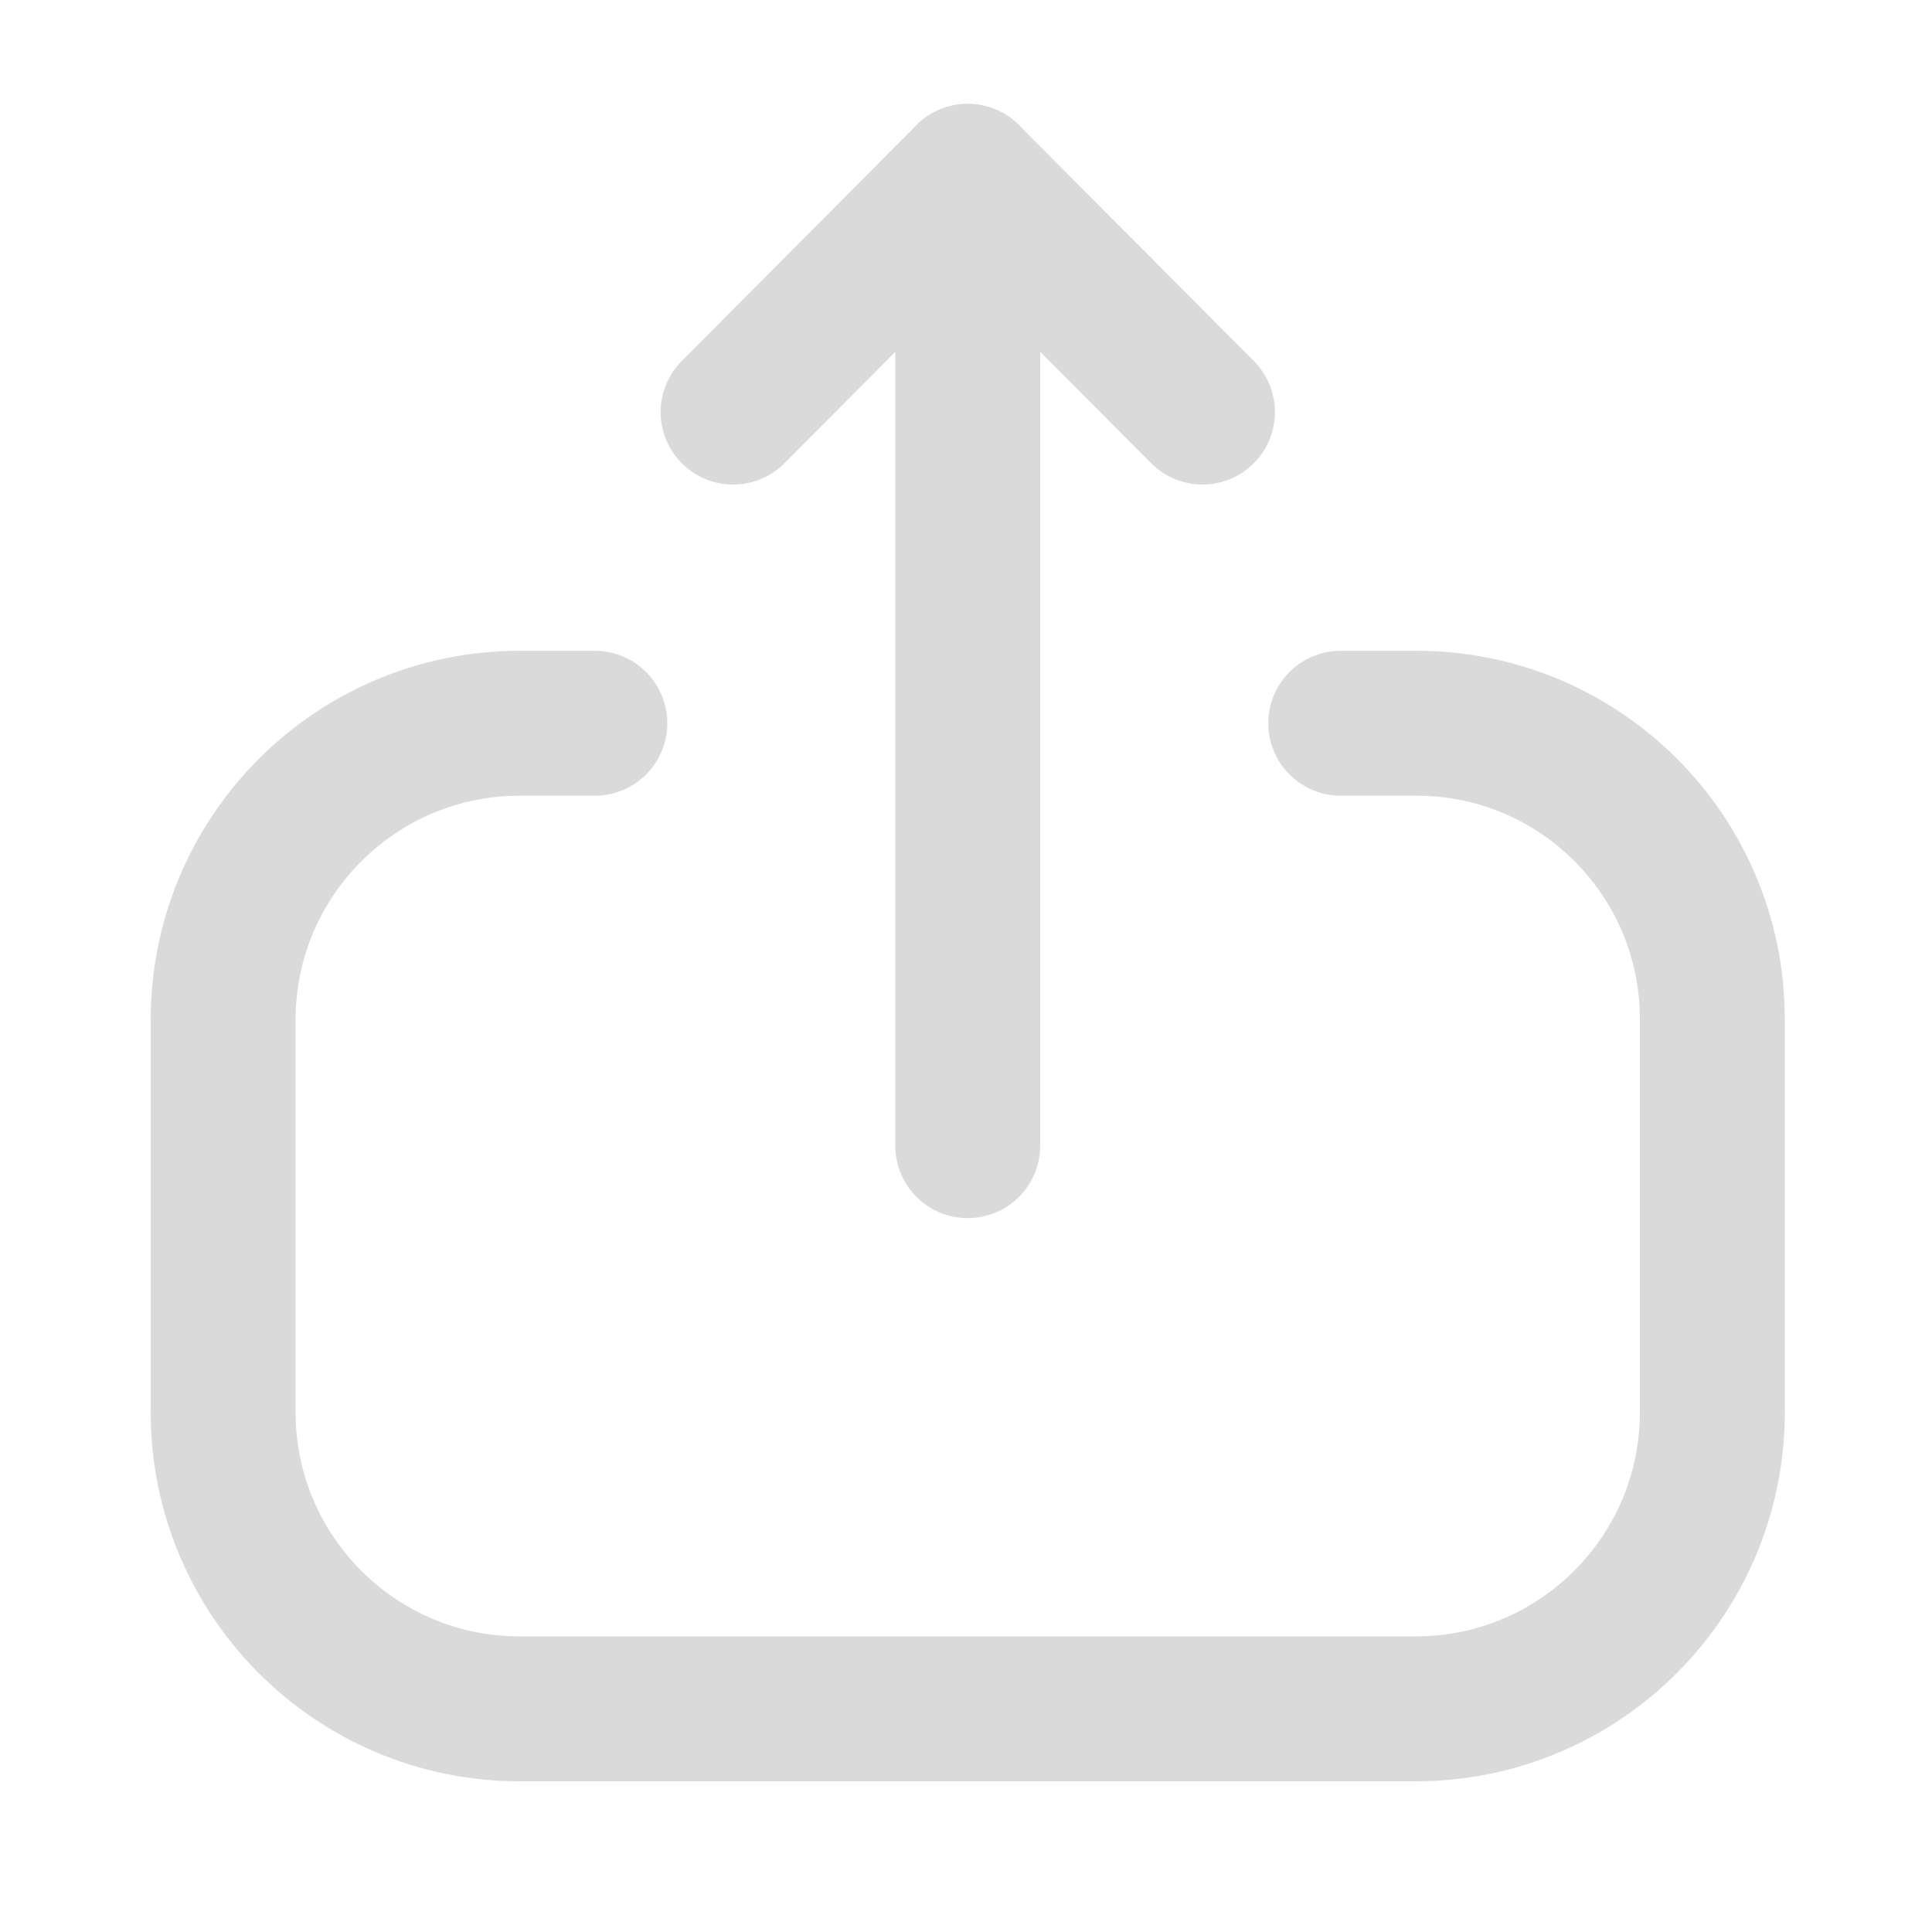 <svg width="20" height="20" viewBox="0 0 20 20" fill="none" xmlns="http://www.w3.org/2000/svg">
<path d="M6.158 7.487H5.38C3.685 7.487 2.31 8.862 2.31 10.557L2.31 14.62C2.31 16.315 3.685 17.69 5.38 17.69H14.655C16.351 17.69 17.726 16.315 17.726 14.62V10.549C17.726 8.858 16.355 7.487 14.665 7.487H13.879" stroke="#DADADA" stroke-width="1.5" stroke-linecap="round" stroke-linejoin="round"/>
<path d="M10.018 1.825V11.86" stroke="#DADADA" stroke-width="1.5" stroke-linecap="round" stroke-linejoin="round"/>
<path d="M7.589 4.266L10.018 1.826L12.448 4.266" stroke="#DADADA" stroke-width="1.5" stroke-linecap="round" stroke-linejoin="round"/>
</svg>
